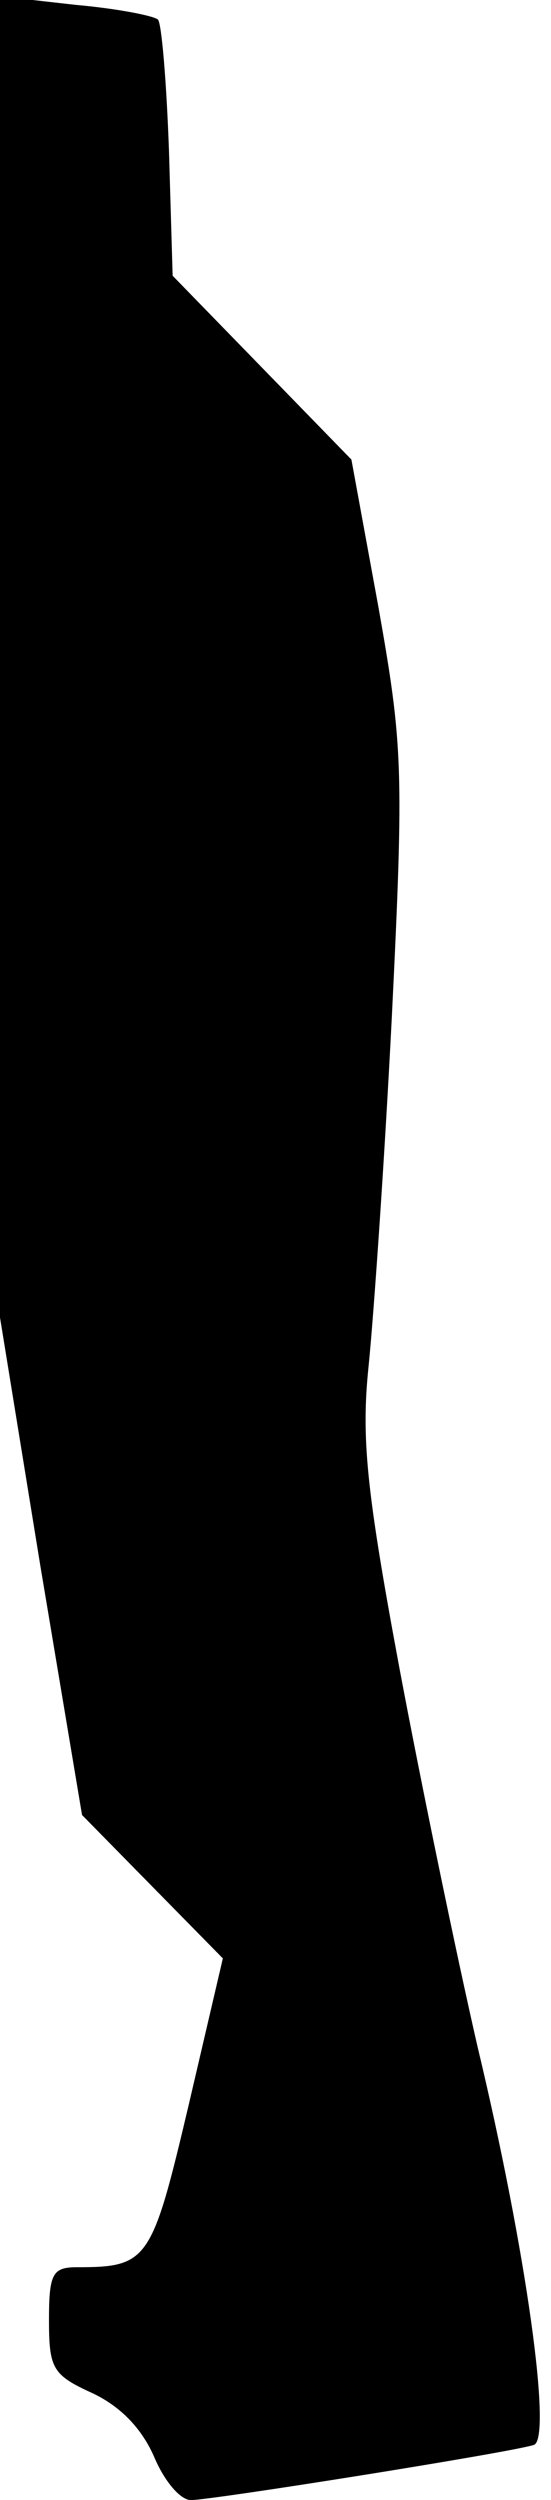 <?xml version="1.0" standalone="no"?>
<!DOCTYPE svg PUBLIC "-//W3C//DTD SVG 20010904//EN"
 "http://www.w3.org/TR/2001/REC-SVG-20010904/DTD/svg10.dtd">
<svg version="1.0" xmlns="http://www.w3.org/2000/svg"
 width="45pt" height="204pt" viewBox="0 0 45 204"
 preserveAspectRatio="xMidYMid meet">
<g transform="translate(0,204) scale(0.1,-0.1)"
fill="#000000" stroke="none">
<path fill="#000000" stroke="none" d="M0 1504 l0 -539 33 -203 34 -203 57
-58 58 -59 -28 -120 c-30 -127 -33 -132 -91 -132 -20 0 -23 -5 -23 -43 0 -40
3 -45 36 -60 23 -11 40 -29 50 -52 8 -19 21 -35 30 -35 17 0 262 39 280 45 15
5 -6 158 -46 325 -17 74 -46 214 -64 310 -27 145 -31 187 -25 245 4 39 13 167
19 285 10 203 9 222 -11 335 l-22 120 -73 75 -73 75 -3 102 c-2 56 -6 104 -9
107 -3 3 -33 9 -67 12 l-62 7 0 -539z"/>
</g>
</svg>
